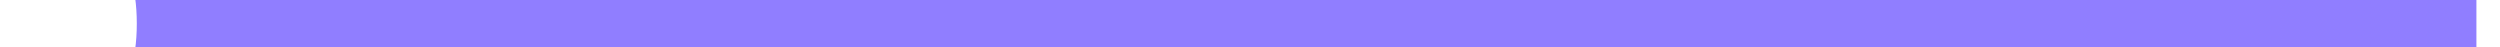 <svg xmlns="http://www.w3.org/2000/svg" xmlns:xlink="http://www.w3.org/1999/xlink" fill="none" version="1.1" width="53" height="1" viewBox="0 0 53 1"><g><path d="M3.88,1Q3.64,3.9,0.5,3.9Q-2.9,3.9,-2.9,0.5Q-2.9,-2.9,0.5,-2.9Q3.64,-2.9,3.88,0L52.5,0L52.5,1L3.88,1ZM0.5,-1.9Q2.9,-1.9,2.9,0.5Q2.9,2.9,0.5,2.9Q-1.9,2.9,-1.9,0.5Q-1.9,-1.9,0.5,-1.9Z" fill-rule="evenodd" fill="#907EFF" fill-opacity="1"/></g></svg>